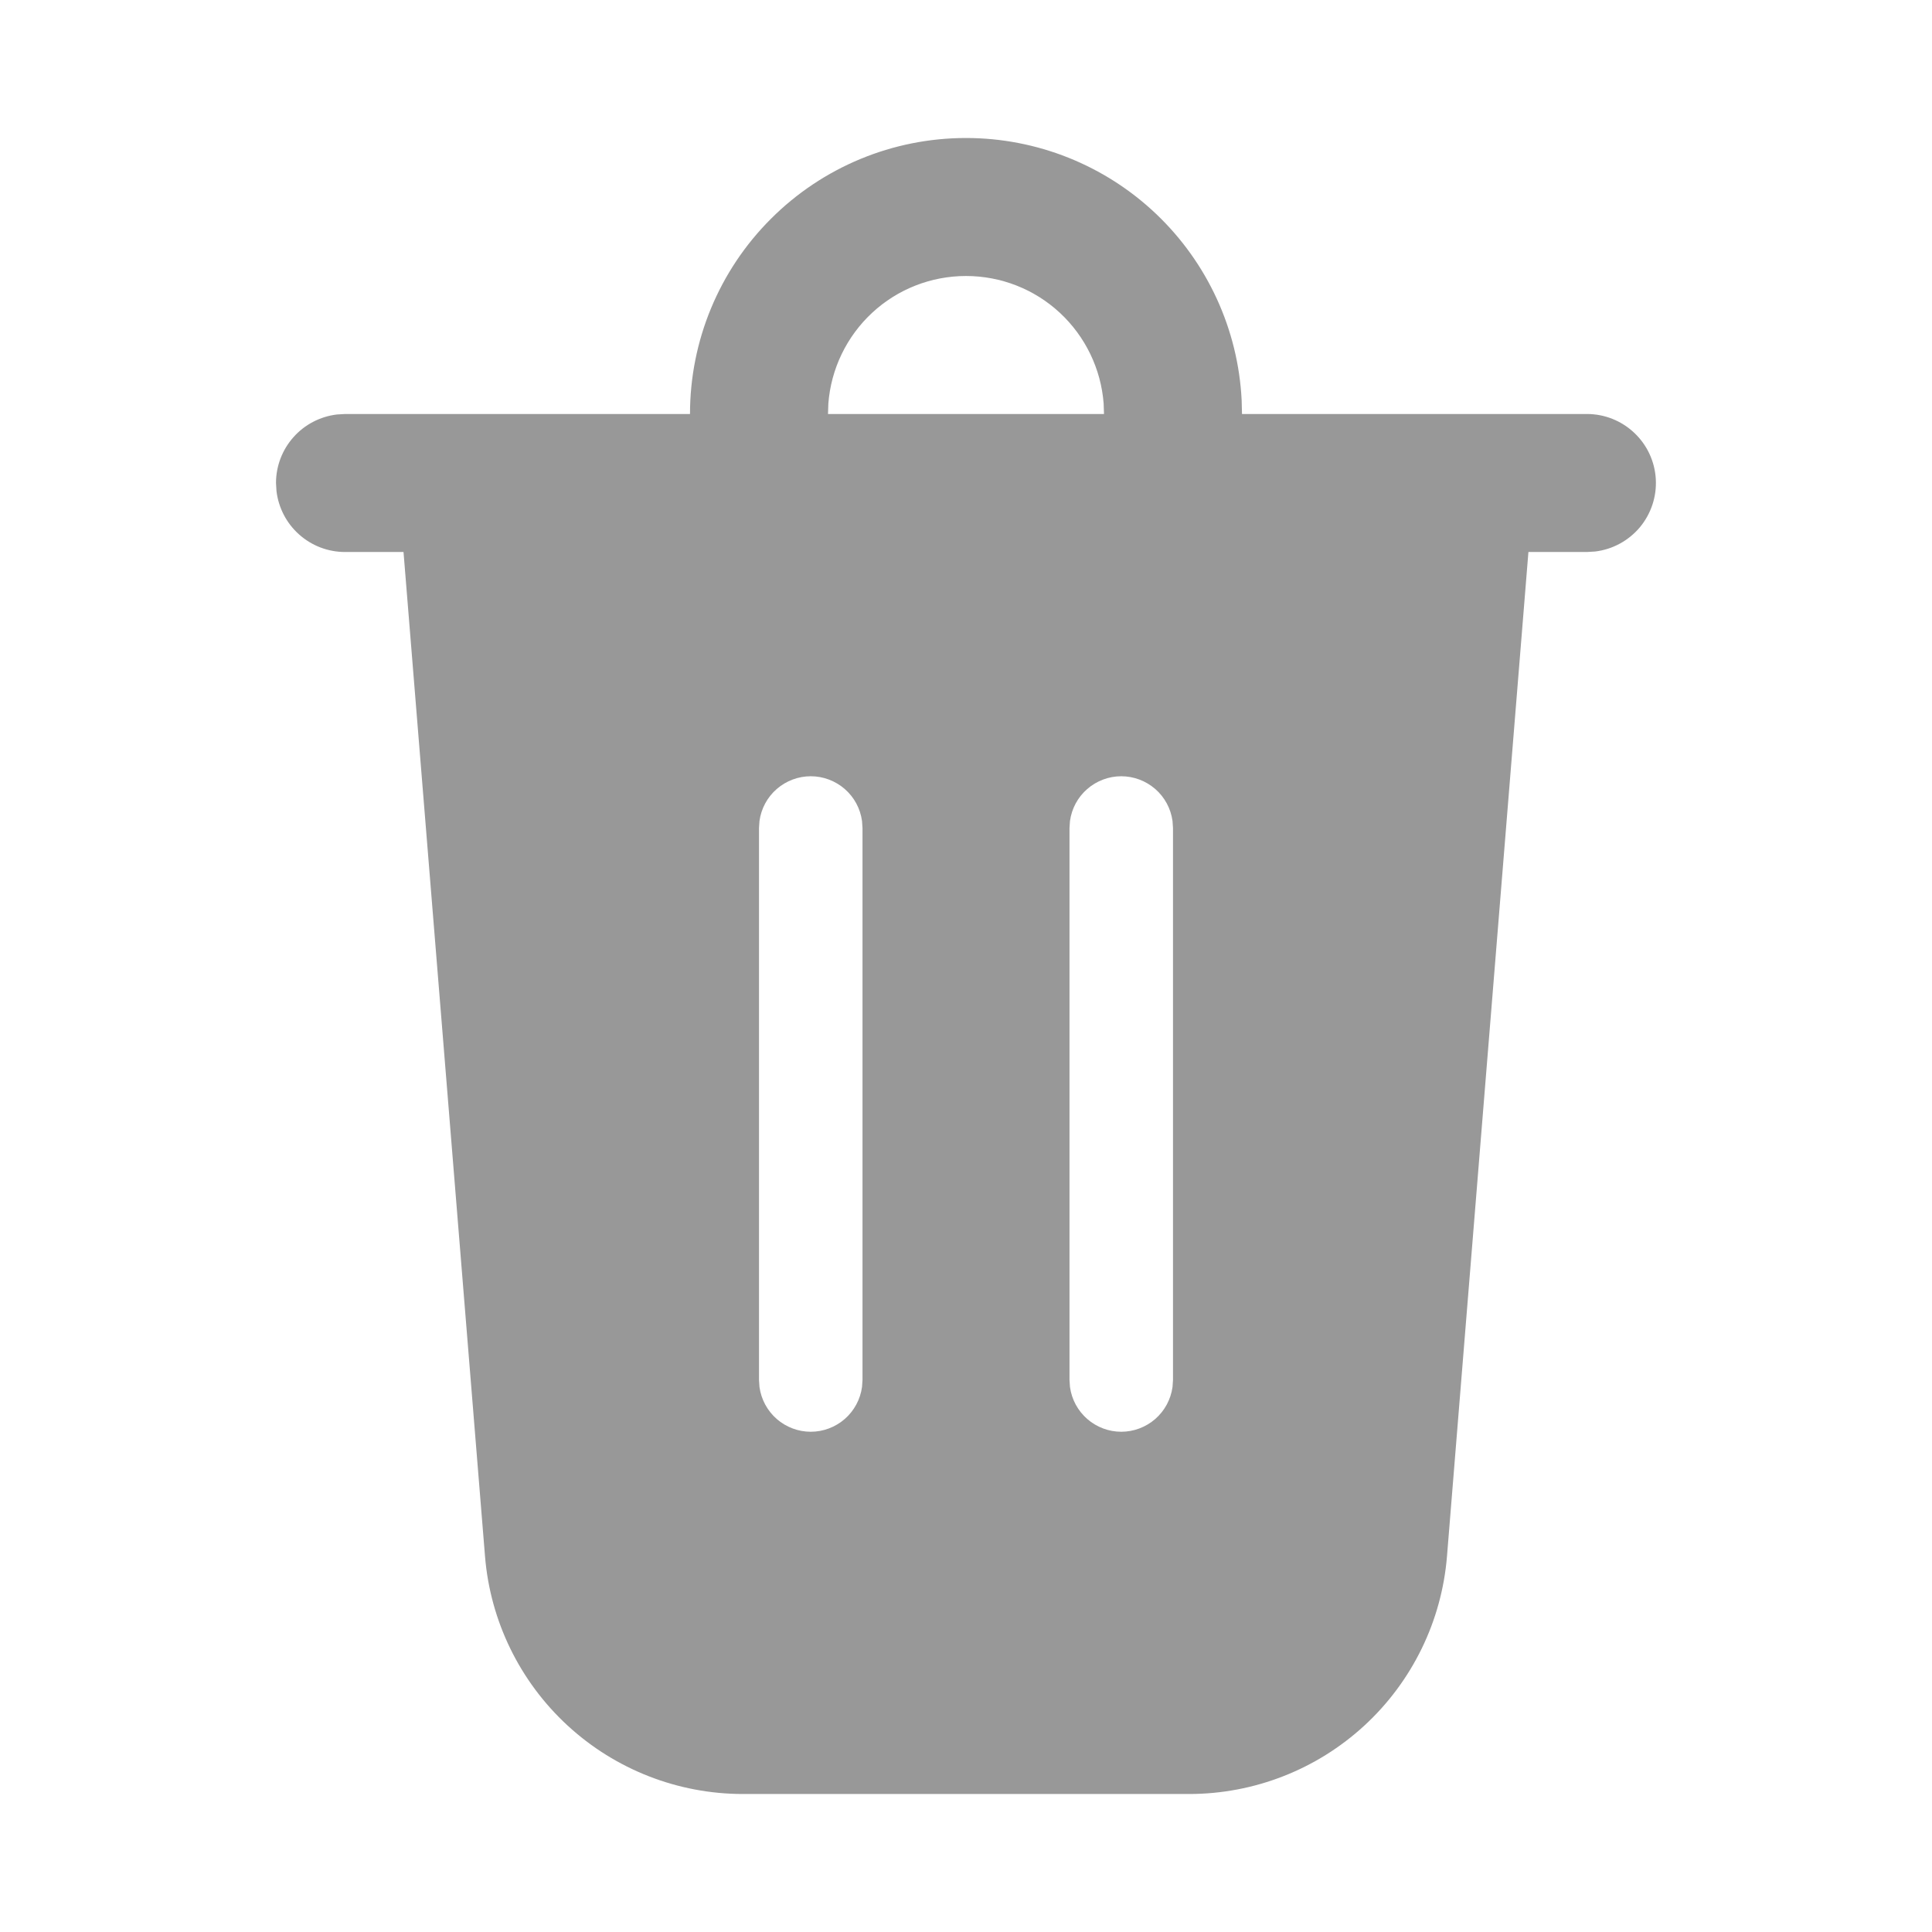 <svg width="28" height="28" viewBox="0 0 28 28" fill="none" xmlns="http://www.w3.org/2000/svg">
<path d="M14 2C15.026 2 16.013 2.394 16.757 3.102C17.5 3.809 17.944 4.775 17.995 5.8L18 6H23C23.255 6 23.5 6.098 23.685 6.273C23.871 6.448 23.982 6.687 23.997 6.941C24.012 7.196 23.929 7.446 23.766 7.642C23.602 7.837 23.37 7.963 23.117 7.993L23 8H22.151L20.971 22.553C20.895 23.492 20.468 24.368 19.775 25.007C19.083 25.645 18.175 26 17.233 26H10.767C9.825 26 8.917 25.645 8.225 25.007C7.532 24.368 7.105 23.492 7.029 22.553L5.848 8H5C4.755 8 4.519 7.91 4.336 7.747C4.153 7.585 4.036 7.36 4.007 7.117L4 7C4 6.755 4.09 6.519 4.253 6.336C4.415 6.153 4.64 6.036 4.883 6.007L5 6H10C10 4.939 10.421 3.922 11.172 3.172C11.922 2.421 12.939 2 14 2V2ZM11.75 11.25C11.569 11.25 11.394 11.316 11.257 11.435C11.12 11.554 11.032 11.718 11.007 11.898L11 12V20L11.007 20.102C11.032 20.282 11.121 20.446 11.257 20.565C11.394 20.684 11.569 20.75 11.75 20.75C11.931 20.75 12.106 20.684 12.243 20.565C12.379 20.446 12.468 20.282 12.493 20.102L12.5 20V12L12.493 11.898C12.468 11.718 12.38 11.554 12.243 11.435C12.106 11.316 11.931 11.25 11.75 11.25ZM16.25 11.25C16.069 11.25 15.894 11.316 15.757 11.435C15.62 11.554 15.532 11.718 15.507 11.898L15.5 12V20L15.507 20.102C15.532 20.282 15.621 20.446 15.757 20.565C15.894 20.684 16.069 20.75 16.25 20.75C16.431 20.75 16.606 20.684 16.743 20.565C16.879 20.446 16.968 20.282 16.993 20.102L17 20V12L16.993 11.898C16.968 11.718 16.88 11.554 16.743 11.435C16.606 11.316 16.431 11.25 16.25 11.25ZM14 4C13.495 4 13.009 4.19 12.639 4.534C12.27 4.877 12.043 5.347 12.005 5.85L12 6H16L15.995 5.85C15.957 5.347 15.73 4.877 15.361 4.534C14.991 4.19 14.505 4 14 4V4Z" fill="#989898"/>
</svg>
